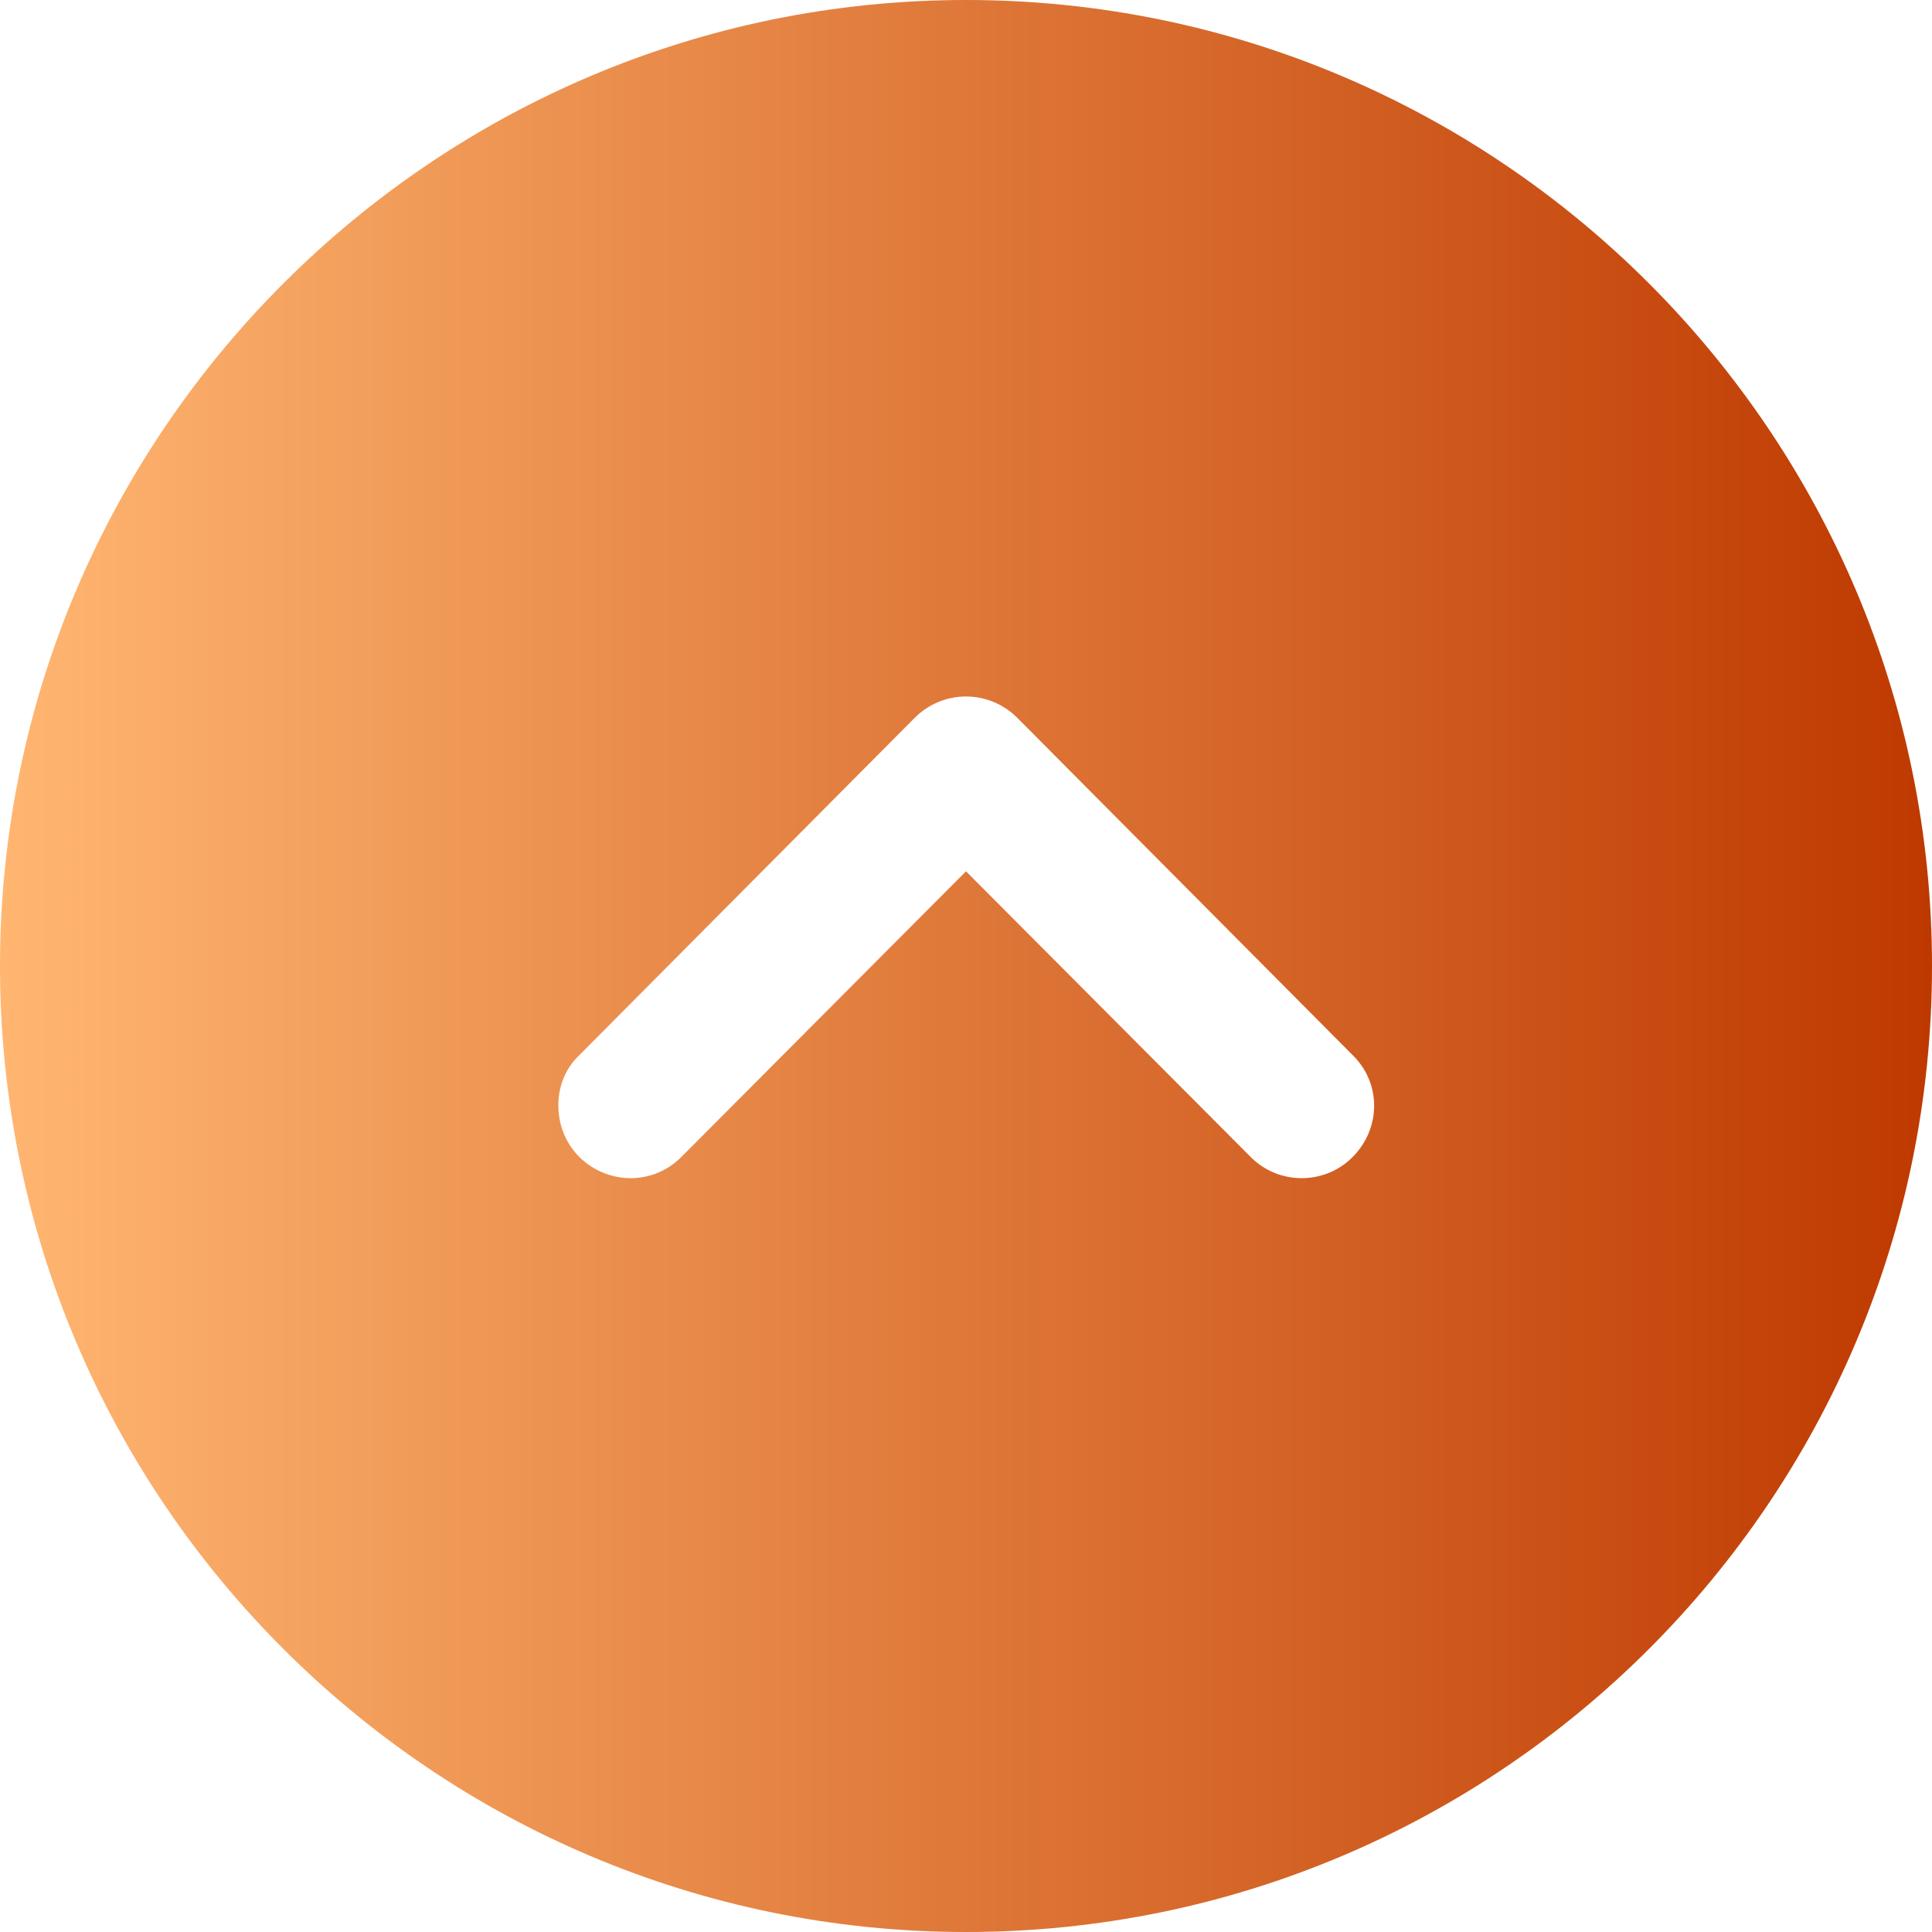 <svg width="36" height="36" viewBox="0 0 36 36" fill="none" xmlns="http://www.w3.org/2000/svg">
<path d="M18 36C8.082 36 -7.04977e-07 27.936 -1.57361e-06 18C-2.44067e-06 8.082 8.082 2.44067e-06 18 1.57361e-06C27.936 7.04977e-07 36 8.082 36 18C36 27.936 27.936 36 18 36ZM23.292 21.546C23.814 22.086 24.678 22.086 25.2 21.564C25.74 21.024 25.74 20.178 25.2 19.656L18.954 13.374C18.702 13.122 18.36 12.978 18 12.978C17.64 12.978 17.298 13.122 17.046 13.374L10.8 19.656C10.53 19.908 10.404 20.25 10.404 20.592C10.404 20.952 10.53 21.294 10.8 21.564C11.34 22.086 12.186 22.086 12.708 21.546L18 16.236L23.292 21.546Z" fill="url(#paint0_linear_6_282)"/>
<defs>
<linearGradient id="paint0_linear_6_282" x1="36" y1="18" x2="-1.57361e-06" y2="18" gradientUnits="userSpaceOnUse">
<stop stop-color="#BE3900"/>
<stop offset="1" stop-color="#FFB671"/>
<stop offset="1" stop-color="#F68D65"/>
</linearGradient>
</defs>
</svg>
